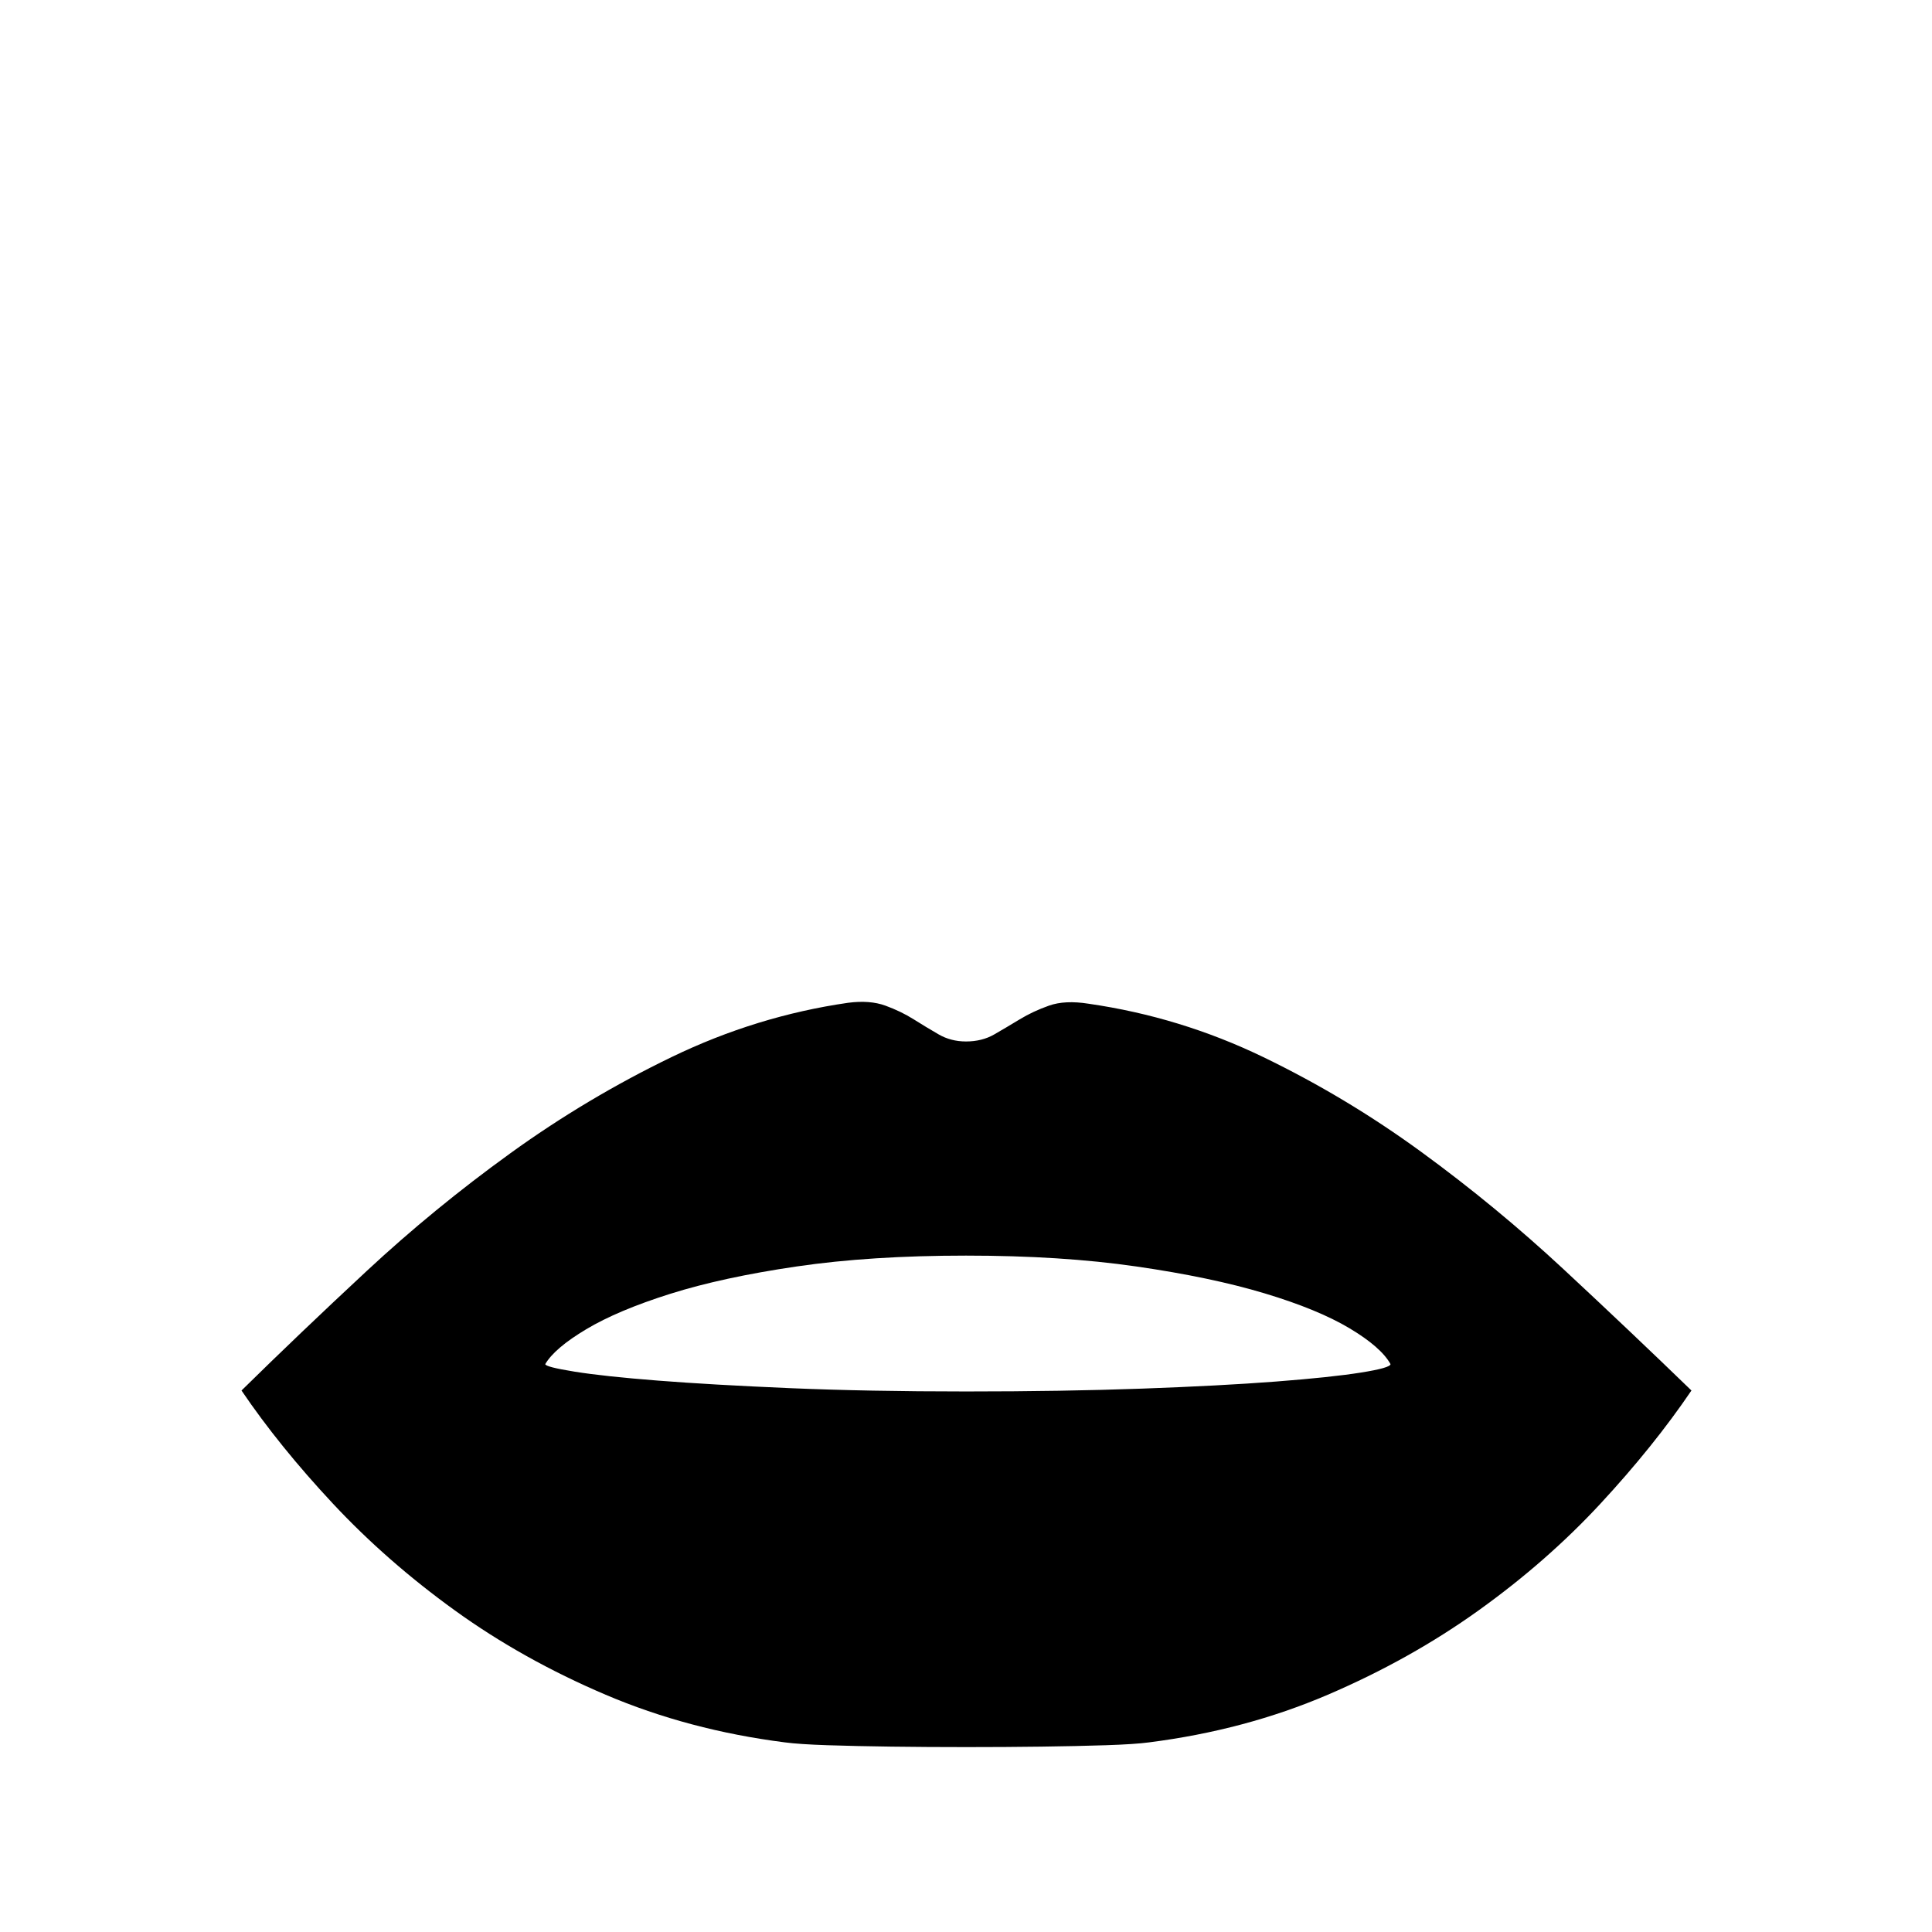 <?xml version="1.0" standalone="no"?>
<!DOCTYPE svg PUBLIC "-//W3C//DTD SVG 1.1//EN" "http://www.w3.org/Graphics/SVG/1.1/DTD/svg11.dtd" >
<svg viewBox="0 -410 2048 2048">
  <g transform="matrix(1 0 0 -1 0 1638)">
   <path fill="currentColor"
d="M1154 984q97 -14 185 -56.5t167.5 -100.5t151 -124.5t135.5 -128.5q-40 -59 -96.5 -120t-129 -113t-160 -89.5t-189.5 -50.5q-15 -2 -45.5 -3t-68.5 -1.5t-79.5 -0.5t-79.5 0.5t-68 1.5t-45 3q-102 13 -190 50.5t-160 89.5t-129 113t-97 120q61 60 132.5 126.5t152.5 125
t171 102t187 57.5q23 3 39.5 -3t30 -14.5t26.5 -16t29 -7.5q17 0 30 7.5t27 16t31 14.5t42 2zM1024 573q103 0 186.5 3t142 7.5t90 9.5t31.5 9q-10 18 -43.5 38t-90 37t-136 28.5t-180.5 11.5t-179.5 -11.5t-134 -29t-89 -37.5t-43.5 -37q0 -3 31 -8t88.5 -9.5t140 -8
t186.5 -3.5z" />
  </g>

</svg>
